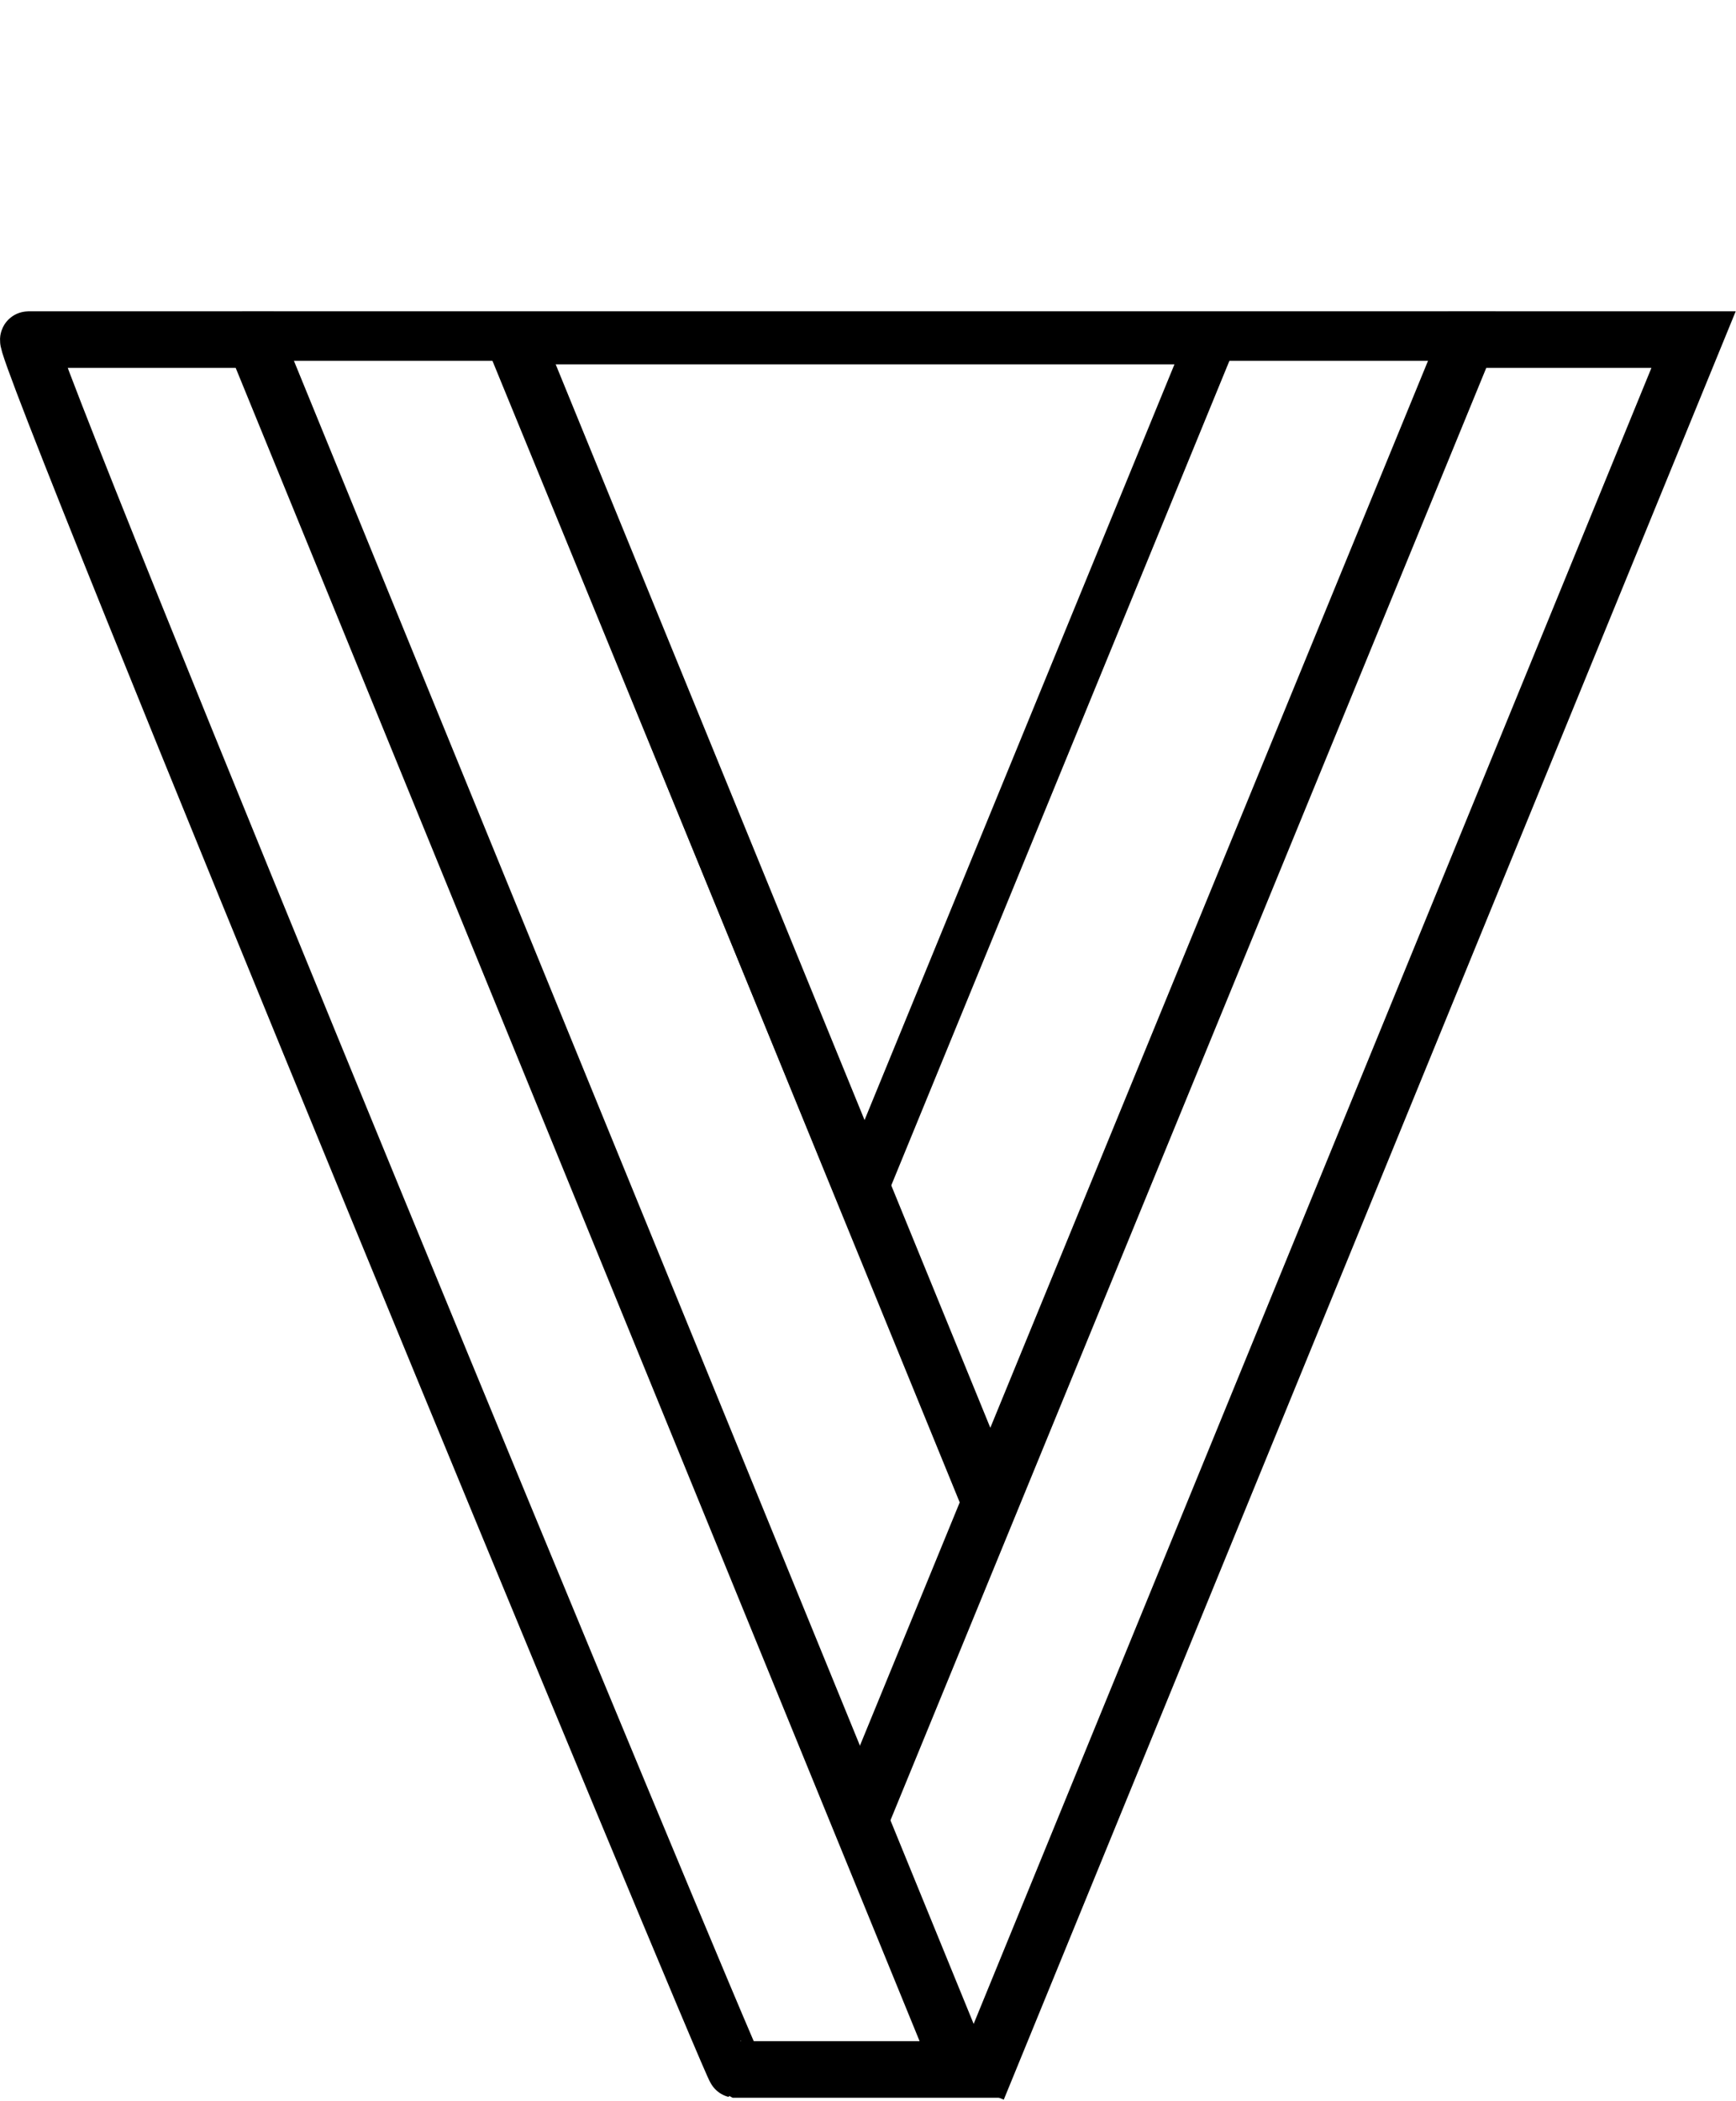 <svg width="491" height="594" viewBox="0 0 491 594" fill="none" xmlns="http://www.w3.org/2000/svg">
<path d="M144.027 92L280 424.5M8.045 96C11.545 96 72.036 96 72.036 96L272.009 585H208.018C206.811 584.758 4.545 96 8.045 96Z" stroke="black" stroke-width="16"/>
<path d="M242 517.499L415 95.999H447H479L276.5 590.499" stroke="black" stroke-width="16"/>
<path d="M342.614 96L243.5 337.559L144.386 96L342.614 96Z" stroke="black" stroke-width="14"/>
<path d="M68.5 94.999H423" stroke="black" stroke-width="14"/>
</svg>

